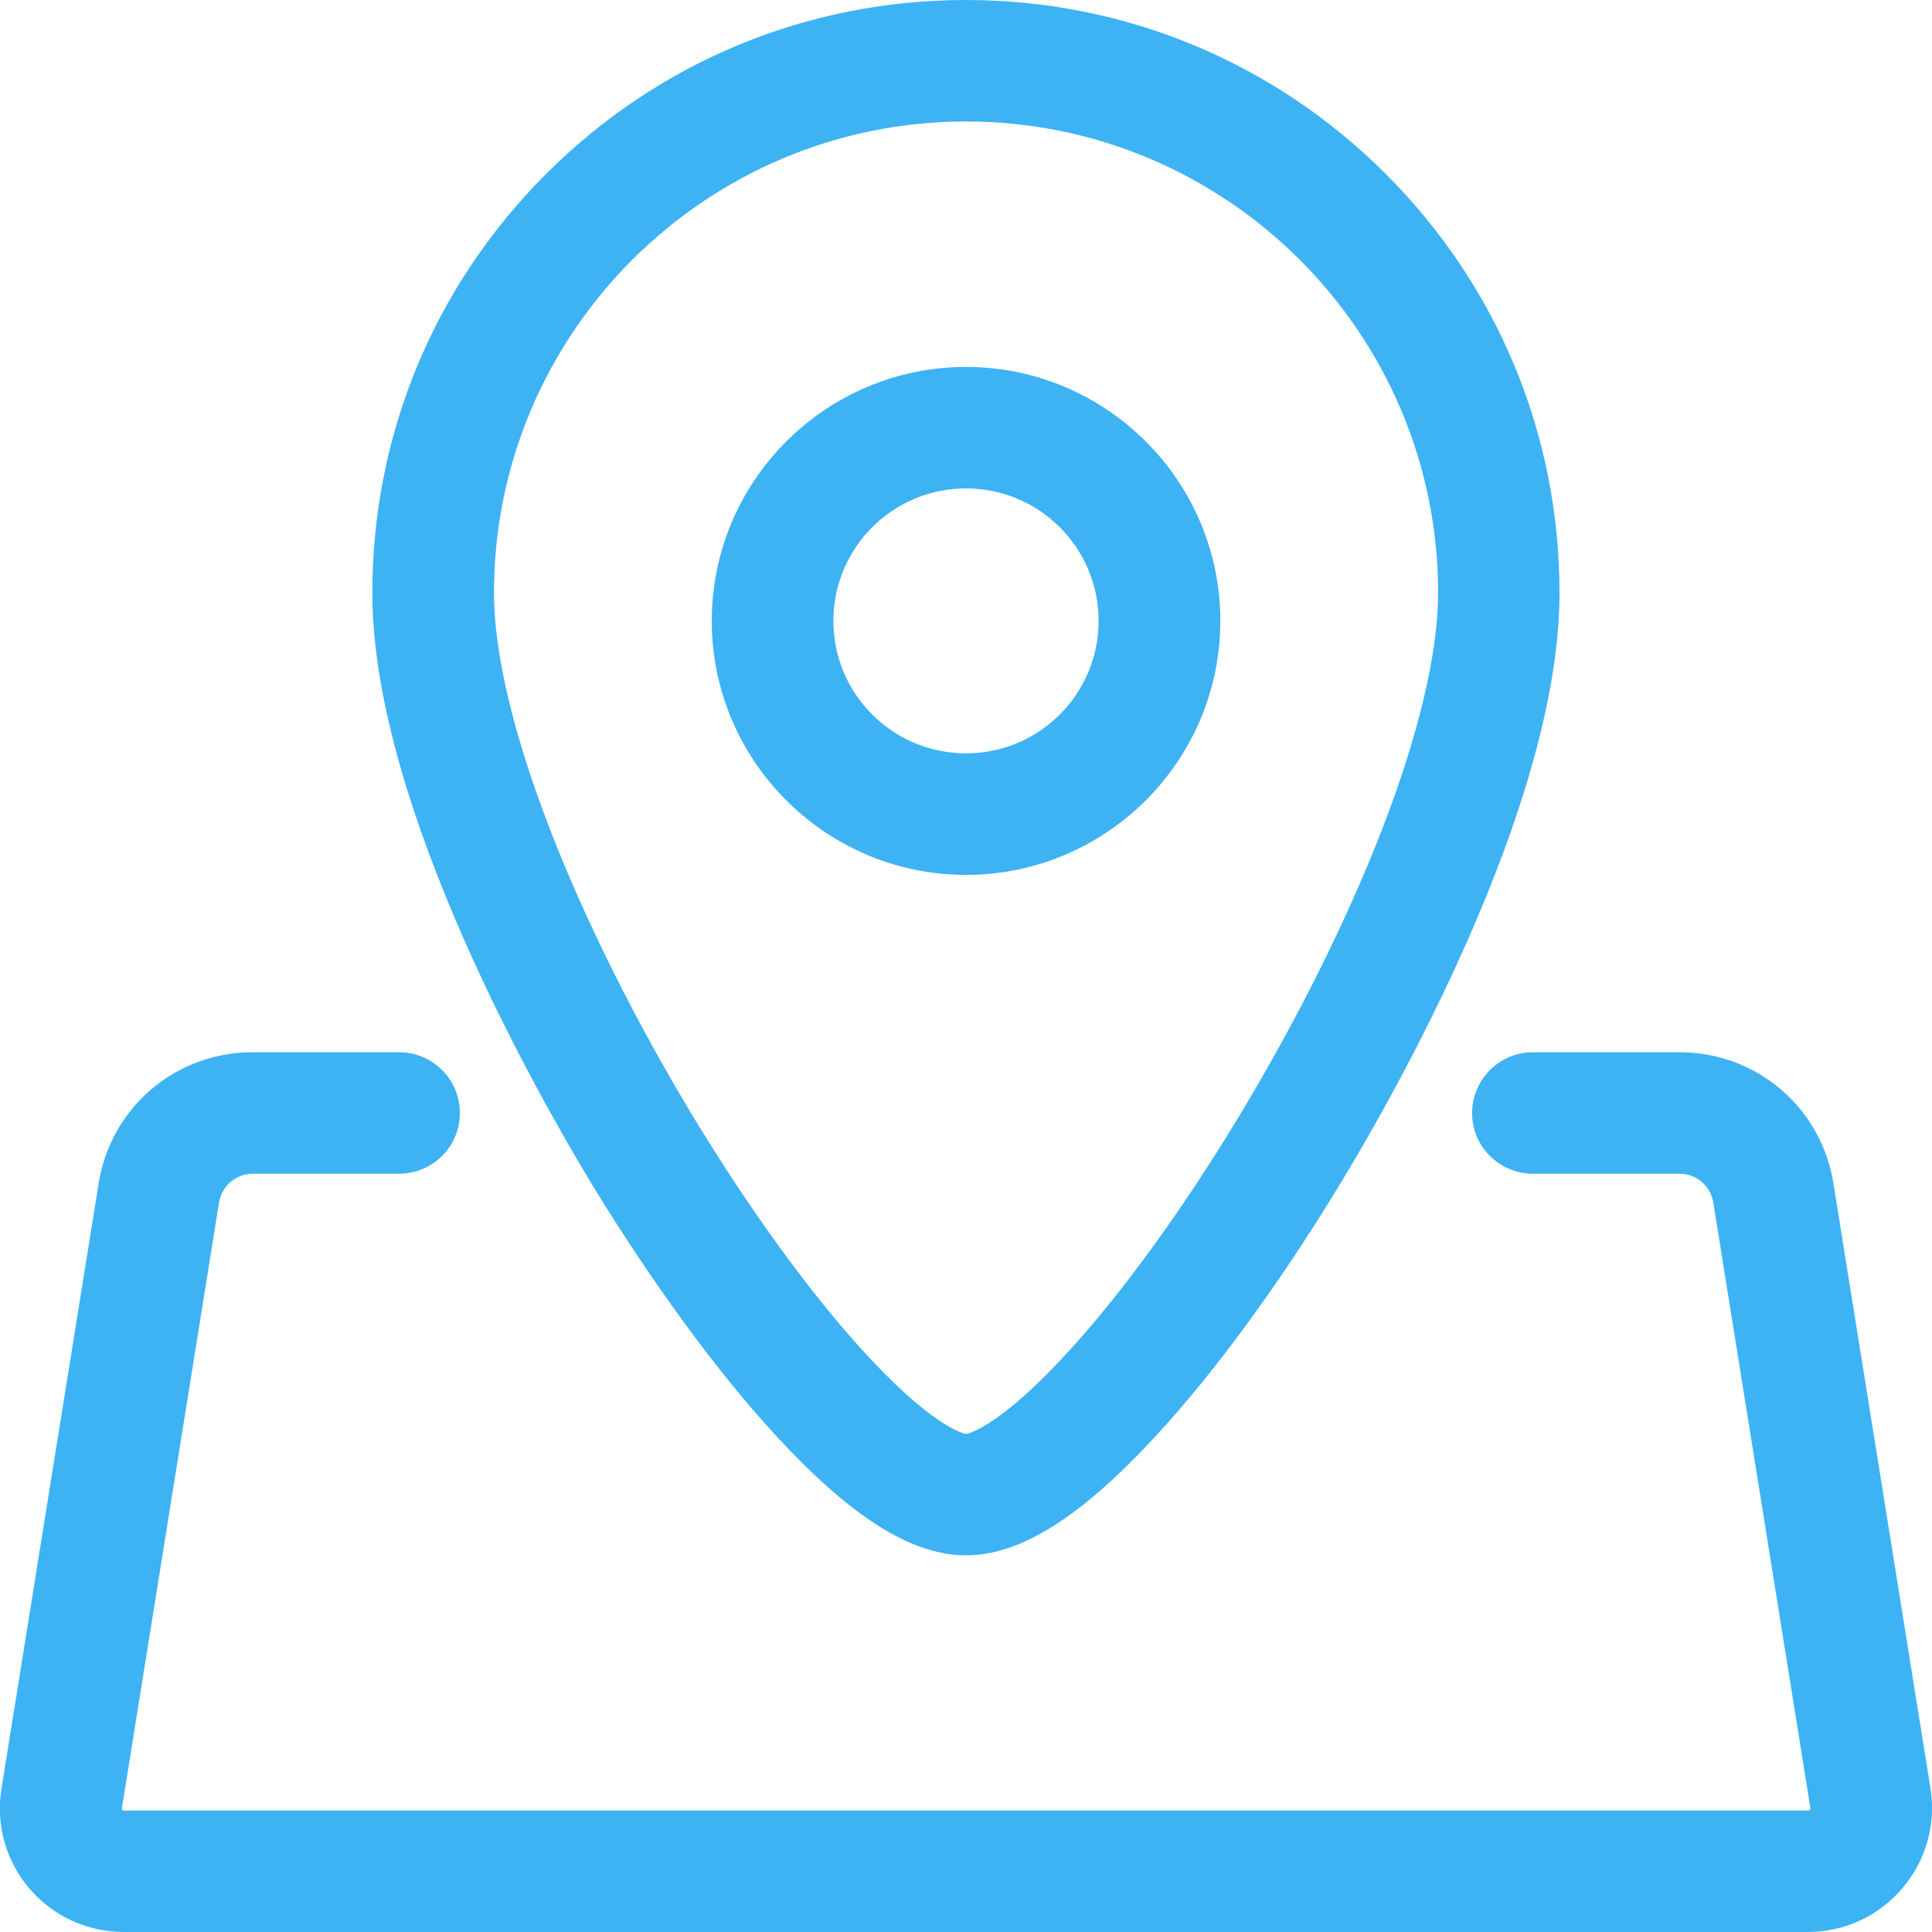 <svg xmlns="http://www.w3.org/2000/svg" xmlns:xlink="http://www.w3.org/1999/xlink" width="25px" height="25px">
  <path fill-rule="evenodd" fill="rgb(61, 179, 244)"
    d="M24.613,24.438 C24.308,24.796 23.864,25.000 23.392,25.000 L1.603,25.000 C1.131,25.000 0.687,24.796 0.381,24.438 C0.076,24.082 -0.056,23.611 0.019,23.145 L1.276,15.315 C1.433,14.330 2.271,13.616 3.268,13.616 L5.164,13.616 C5.599,13.616 5.951,13.969 5.951,14.403 C5.951,14.837 5.599,15.188 5.164,15.188 L3.272,15.188 C3.054,15.188 2.869,15.346 2.834,15.562 L1.578,23.394 C1.578,23.400 1.575,23.409 1.584,23.418 C1.590,23.428 1.600,23.428 1.606,23.428 L23.398,23.428 C23.401,23.428 23.410,23.428 23.420,23.418 C23.429,23.406 23.426,23.400 23.426,23.394 L22.170,15.562 C22.135,15.346 21.953,15.188 21.732,15.188 L19.837,15.188 C19.402,15.188 19.049,14.837 19.049,14.403 C19.049,13.969 19.402,13.616 19.837,13.616 L21.732,13.616 C22.730,13.616 23.568,14.330 23.725,15.315 L24.981,23.145 C25.054,23.607 24.921,24.079 24.613,24.438 ZM14.953,18.585 C13.983,19.635 13.202,20.126 12.500,20.126 C11.798,20.126 11.017,19.635 10.048,18.585 C9.289,17.765 8.445,16.610 7.670,15.343 C7.003,14.242 4.818,10.443 4.818,7.673 C4.818,5.623 5.617,3.698 7.069,2.248 C8.520,0.798 10.448,-0.000 12.497,-0.000 C14.547,-0.000 16.477,0.798 17.929,2.248 C19.380,3.698 20.180,5.623 20.180,7.673 C20.180,10.443 17.998,14.245 17.327,15.343 C16.556,16.613 15.712,17.765 14.953,18.585 ZM18.609,7.673 C18.609,4.308 15.869,1.572 12.500,1.572 C9.131,1.572 6.392,4.308 6.392,7.673 C6.392,8.453 6.647,9.525 7.132,10.771 C7.588,11.940 8.222,13.210 8.964,14.440 C9.673,15.613 10.444,16.679 11.131,17.440 C12.034,18.440 12.450,18.547 12.500,18.556 C12.551,18.547 12.966,18.440 13.870,17.440 C14.559,16.679 15.328,15.613 16.036,14.440 C16.779,13.208 17.412,11.940 17.869,10.771 C18.354,9.525 18.609,8.453 18.609,7.673 ZM12.500,11.321 C10.687,11.321 9.210,9.846 9.210,8.034 C9.210,6.223 10.687,4.748 12.500,4.748 C14.314,4.748 15.791,6.223 15.791,8.034 C15.791,9.846 14.314,11.321 12.500,11.321 ZM12.500,6.320 C11.552,6.320 10.784,7.088 10.784,8.034 C10.784,8.981 11.552,9.748 12.500,9.748 C13.448,9.748 14.216,8.981 14.216,8.034 C14.216,7.088 13.448,6.320 12.500,6.320 Z" />
</svg>
